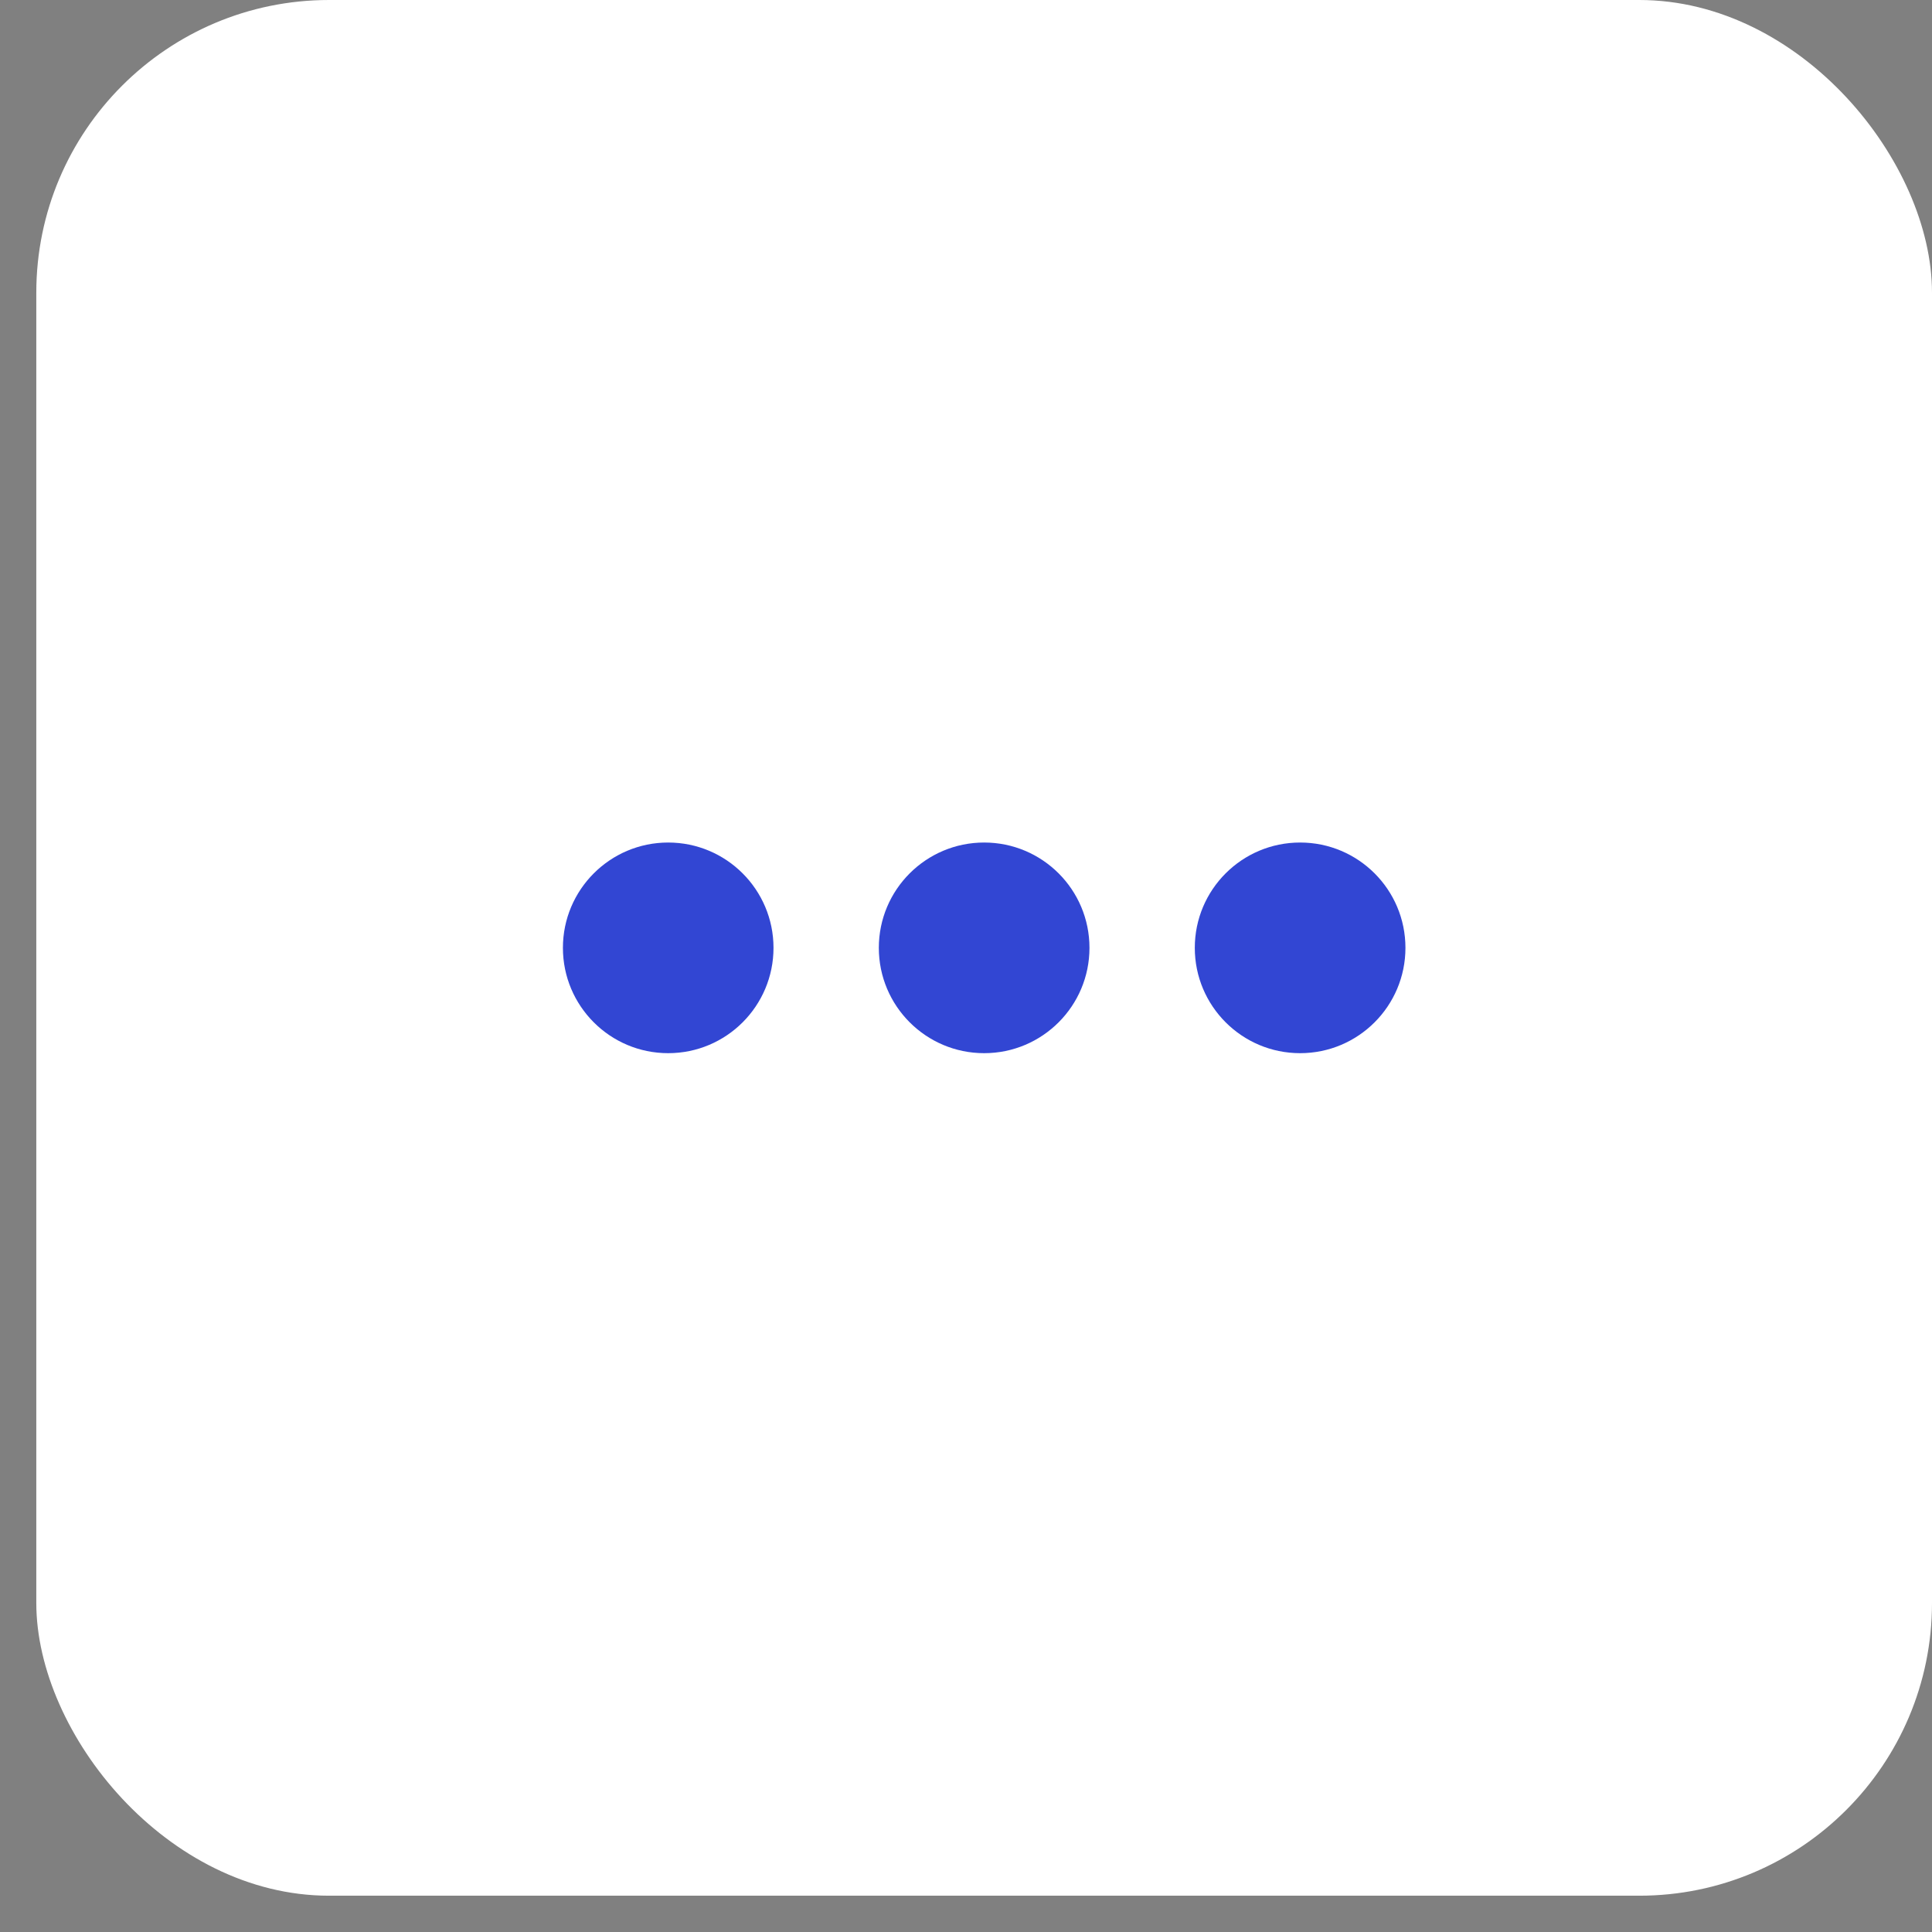 <svg width="33" height="33" viewBox="0 0 33 33" fill="none" xmlns="http://www.w3.org/2000/svg">
<rect x="0" y="0" width="33" height="33" fill="#808080" stroke="none"/>
<g id="more">
<rect id="Rectangle 82" x="0.62" width="32.38" height="32.38" rx="5" fill="white"/>
<g id="more_2">
<path id="Vector" d="M11.413 17.989C12.407 17.989 13.212 17.183 13.212 16.19C13.212 15.197 12.407 14.391 11.413 14.391C10.42 14.391 9.615 15.197 9.615 16.19C9.615 17.183 10.42 17.989 11.413 17.989Z" fill="#3246D3"/>
<path id="Vector_2" d="M16.81 17.989C17.804 17.989 18.609 17.183 18.609 16.19C18.609 15.196 17.804 14.391 16.81 14.391C15.817 14.391 15.011 15.196 15.011 16.19C15.011 17.183 15.817 17.989 16.81 17.989Z" fill="#3246D3"/>
<path id="Vector_3" d="M22.207 17.989C23.201 17.989 24.006 17.183 24.006 16.19C24.006 15.196 23.201 14.391 22.207 14.391C21.213 14.391 20.408 15.196 20.408 16.19C20.408 17.183 21.213 17.989 22.207 17.989Z" fill="#3246D3"/>
</g>
</g>
</svg>
